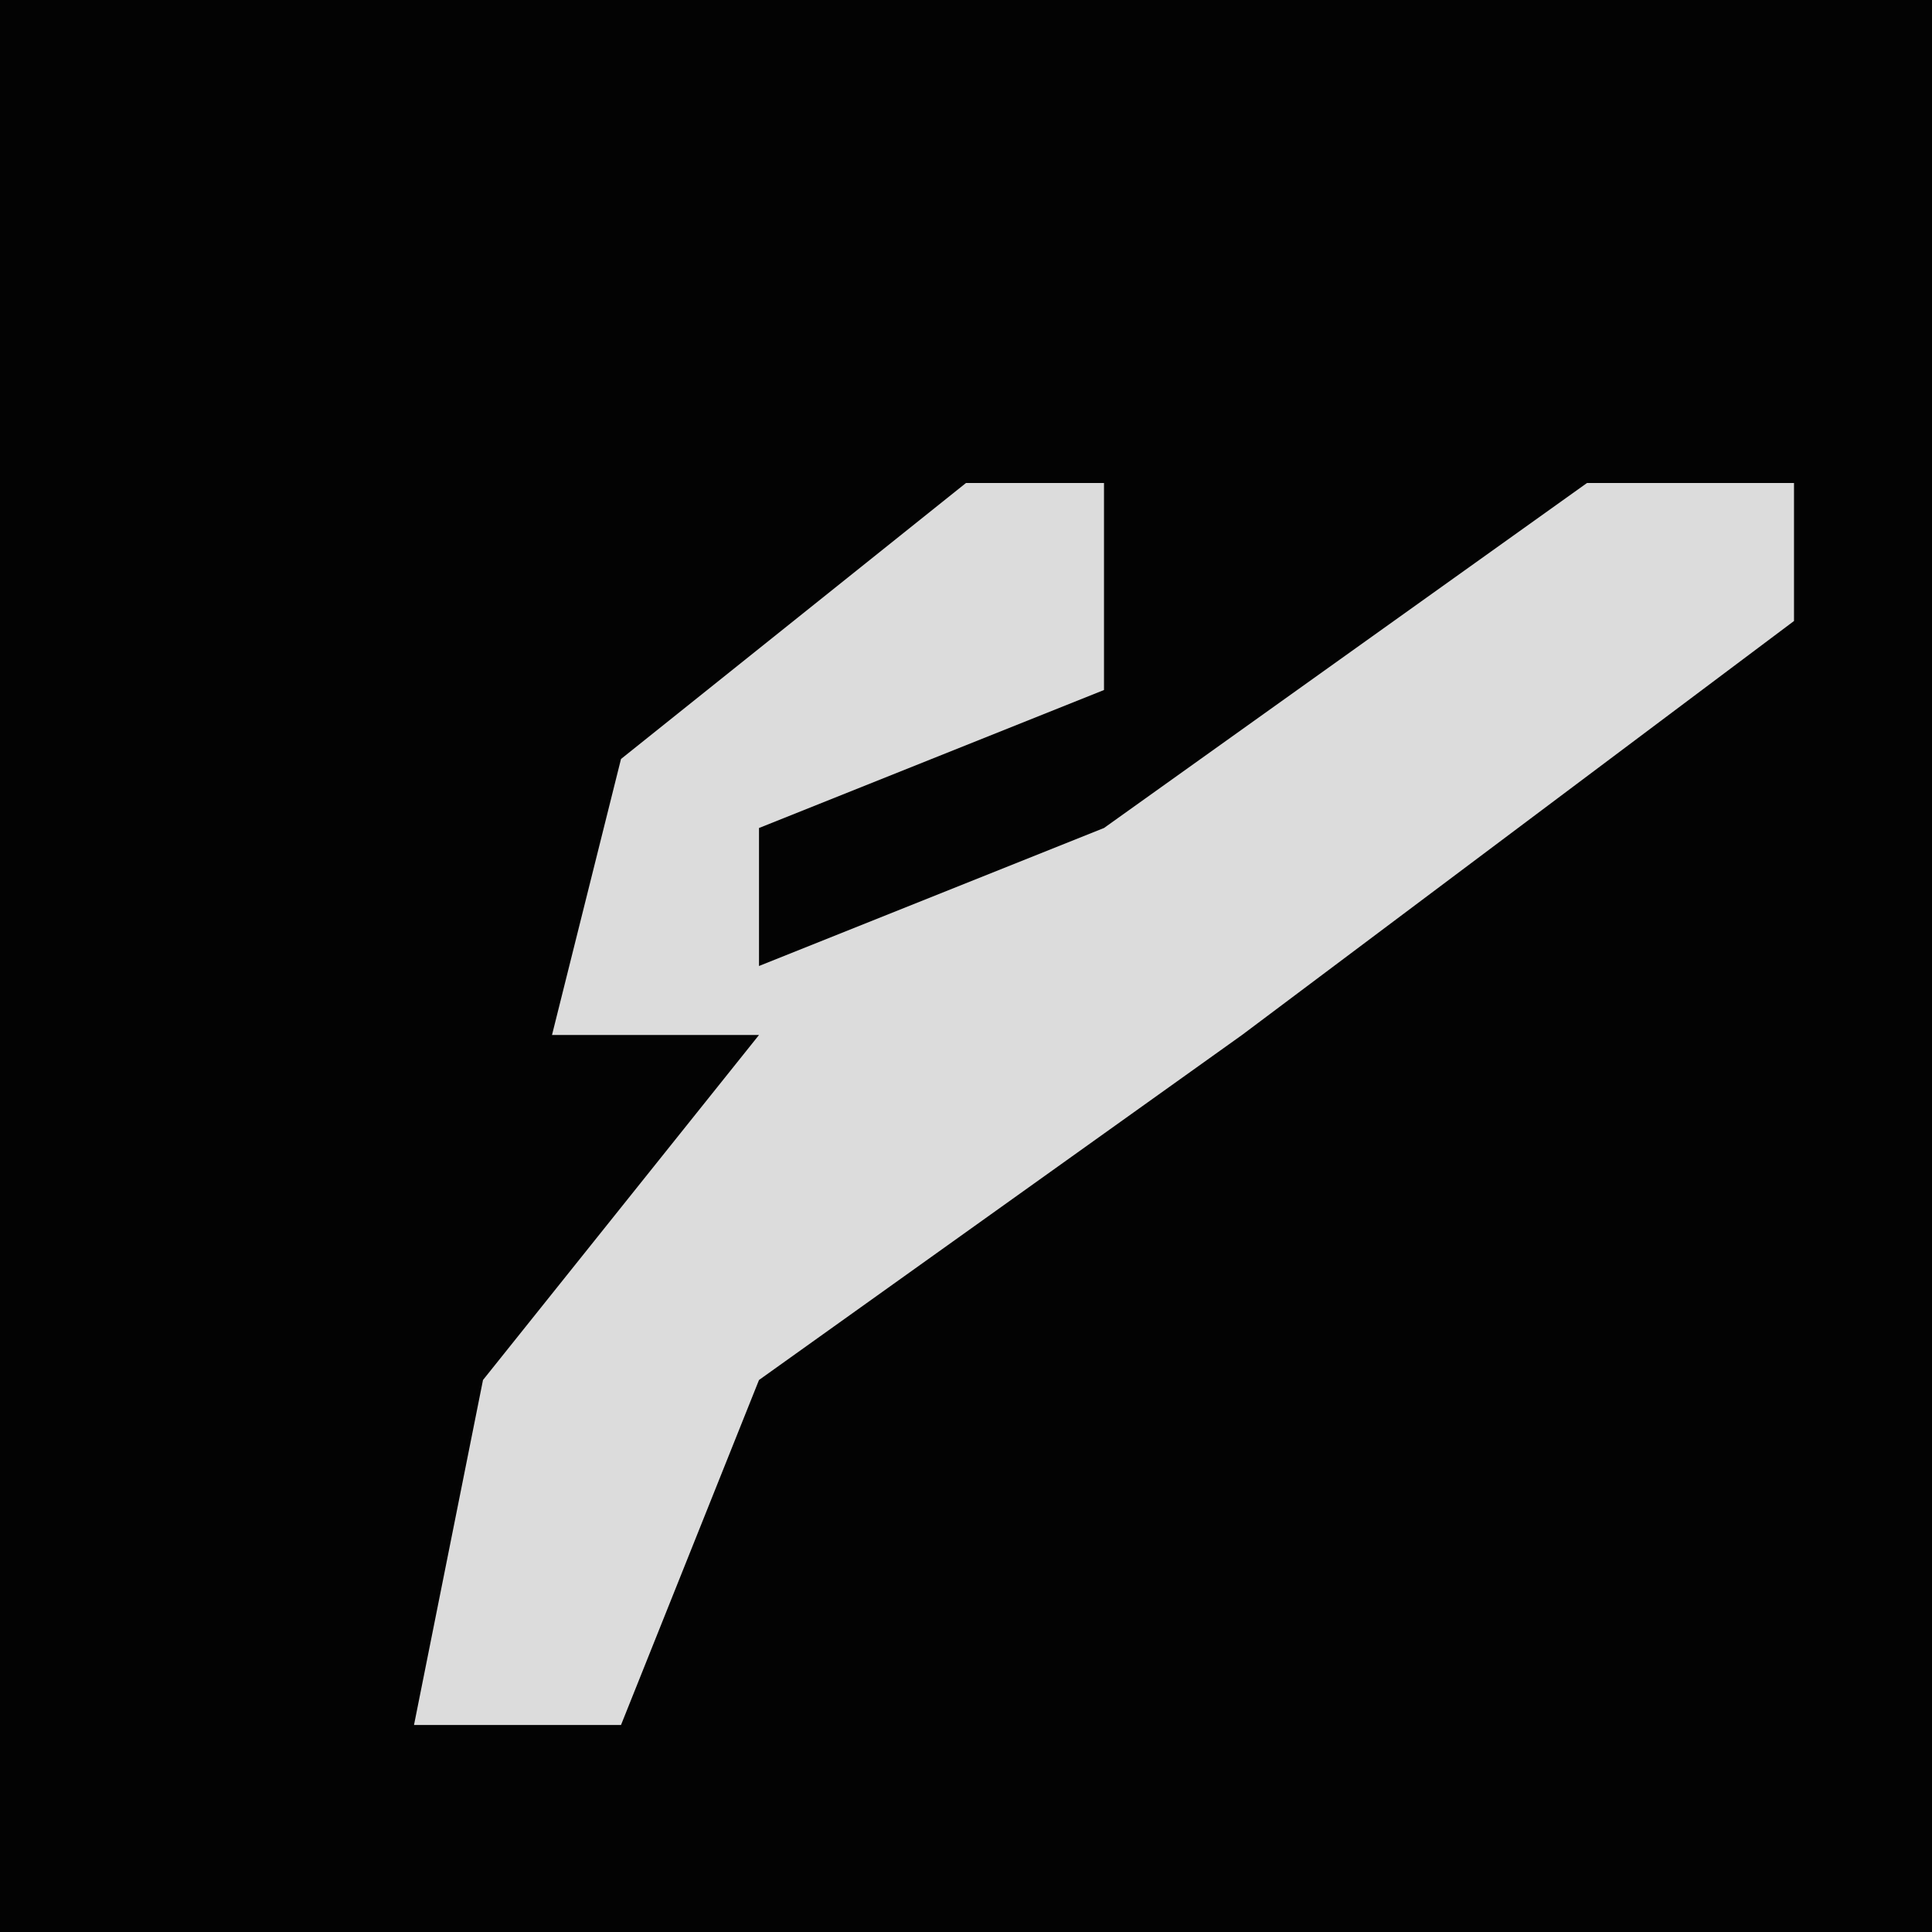 <?xml version="1.0" encoding="UTF-8"?>
<svg version="1.1" xmlns="http://www.w3.org/2000/svg" width="28" height="28">
<path d="M0,0 L28,0 L28,28 L0,28 Z " fill="#030303" transform="translate(0,0)"/>
<path d="M0,0 L2,0 L2,3 L-3,5 L-3,7 L2,5 L9,0 L12,0 L12,2 L4,8 L-3,13 L-5,18 L-8,18 L-7,13 L-3,8 L-6,8 L-5,4 Z " fill="#DCDCDC" transform="translate(14,7)"/>
</svg>
